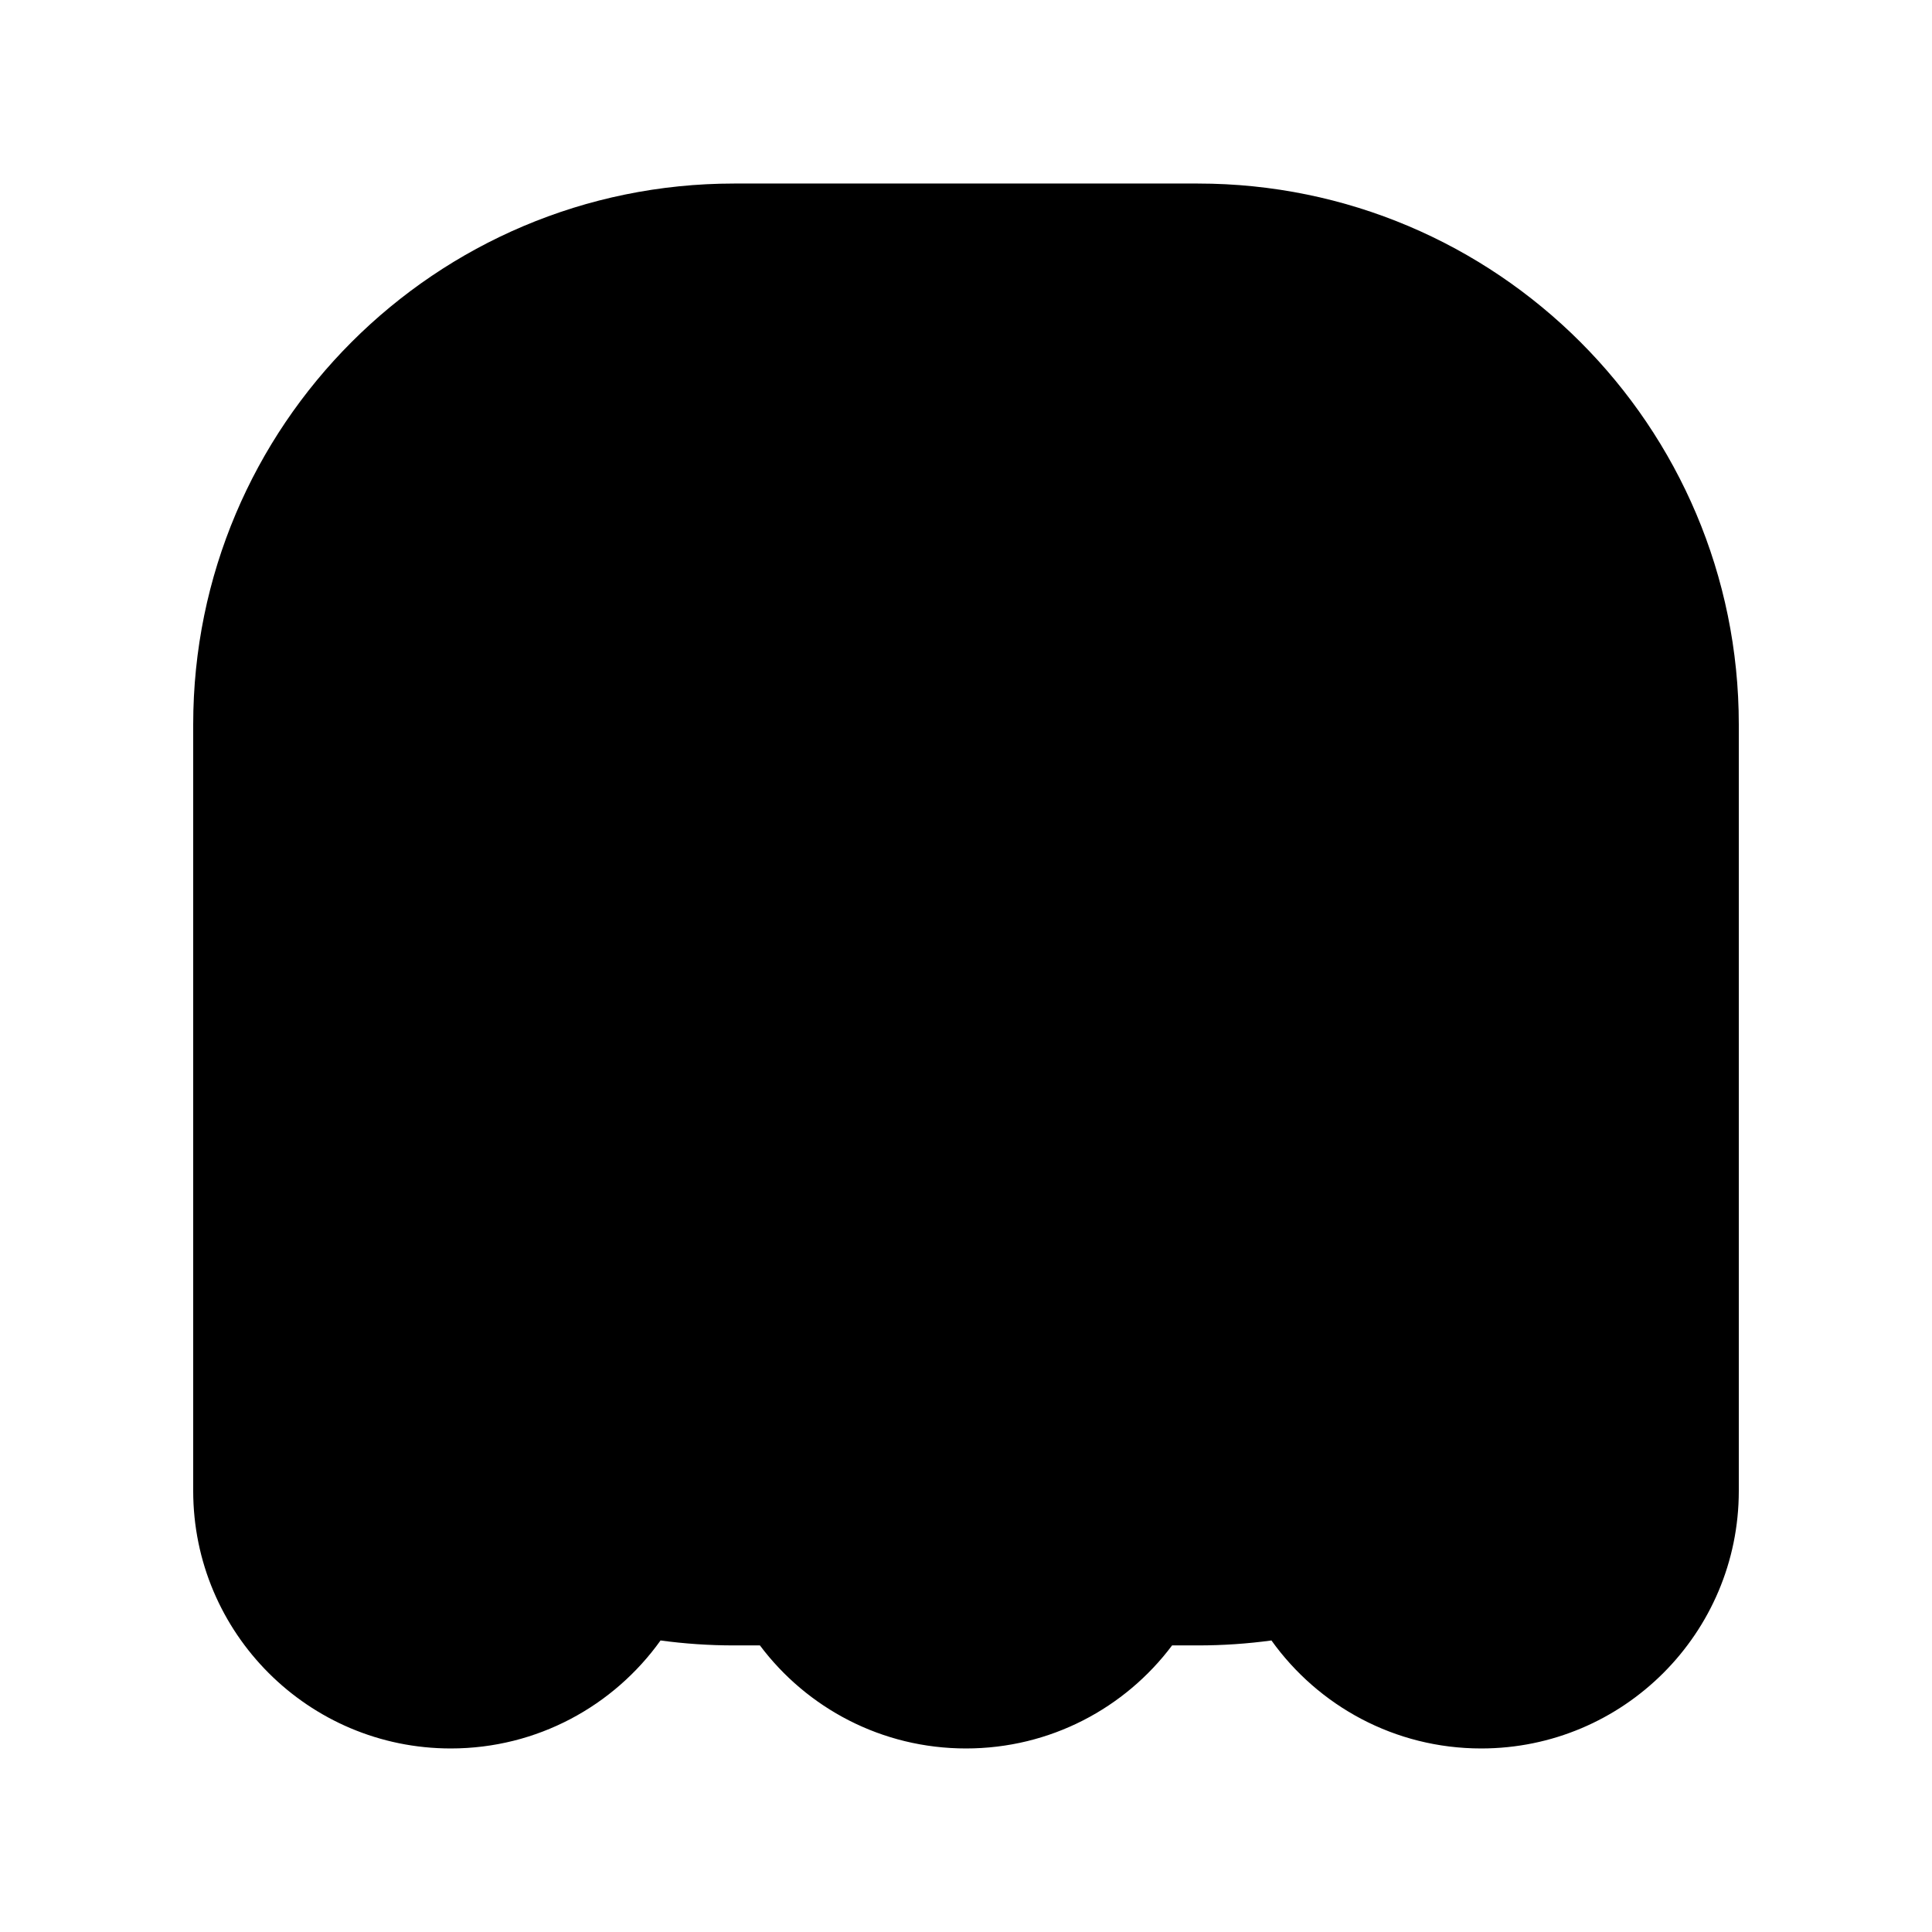 <?xml version="1.0" encoding="UTF-8" standalone="no"?>
<svg
   xmlns:dc="http://purl.org/dc/elements/1.1/"
   xmlns:cc="http://creativecommons.org/ns#"
   xmlns:rdf="http://www.w3.org/1999/02/22-rdf-syntax-ns#"
   xmlns:svg="http://www.w3.org/2000/svg"
   xmlns="http://www.w3.org/2000/svg"
   xmlns:sodipodi="http://sodipodi.sourceforge.net/DTD/sodipodi-0.dtd"
   xmlns:inkscape="http://www.inkscape.org/namespaces/inkscape"
   width="300"
   height="300"
   viewBox="0 0 300 300"
   version="1.1"
   id="svg1032"
   inkscape:version="1.0.2 (e86c870879, 2021-01-15)"
   sodipodi:docname="1.svg">
  <defs
     id="defs1026" />
  <sodipodi:namedview
     id="base"
     pagecolor="#ffffff"
     bordercolor="#666666"
     borderopacity="1.0"
     inkscape:pageopacity="0.0"
     inkscape:pageshadow="2"
     inkscape:zoom="1.4"
     inkscape:cx="157.39817"
     inkscape:cy="116.12188"
     inkscape:document-units="px"
     inkscape:current-layer="layer1"
     inkscape:document-rotation="0"
     showgrid="true"
     units="px"
     inkscape:window-width="960"
     inkscape:window-height="1051"
     inkscape:window-x="960"
     inkscape:window-y="0"
     inkscape:window-maximized="0">
    <inkscape:grid
       type="xygrid"
       id="grid1595" />
  </sodipodi:namedview>
  <g
     inkscape:label="Layer 1"
     inkscape:groupmode="layer"
     id="layer1">
    <path
       fill-rule="evenodd"
       clip-rule="evenodd"
       d="m 186,28.5 c 46.39,0 84,37.61 84,84 v 1 38 13 7 60 c 0,22.09 -17.91,40 -40,40 -13.43,0 -25.31,-6.62 -32.57,-16.77 -3.74,0.51 -7.55,0.77 -11.43,0.77 h -4 c -7.29,9.72 -18.91,16 -32,16 -13.09,0 -24.71,-6.28 -32,-16 h -4 c -3.88,0 -7.69,-0.26 -11.43,-0.77 -7.26,10.15 -19.14,16.77 -32.57,16.77 -22.09,0 -40,-17.91 -40,-40 v -60 -20 -14 -24 -1 c 0,-46.39 37.61,-84 84,-84 z"
       
       id="path98"
       style="" />
  </g>
</svg>
